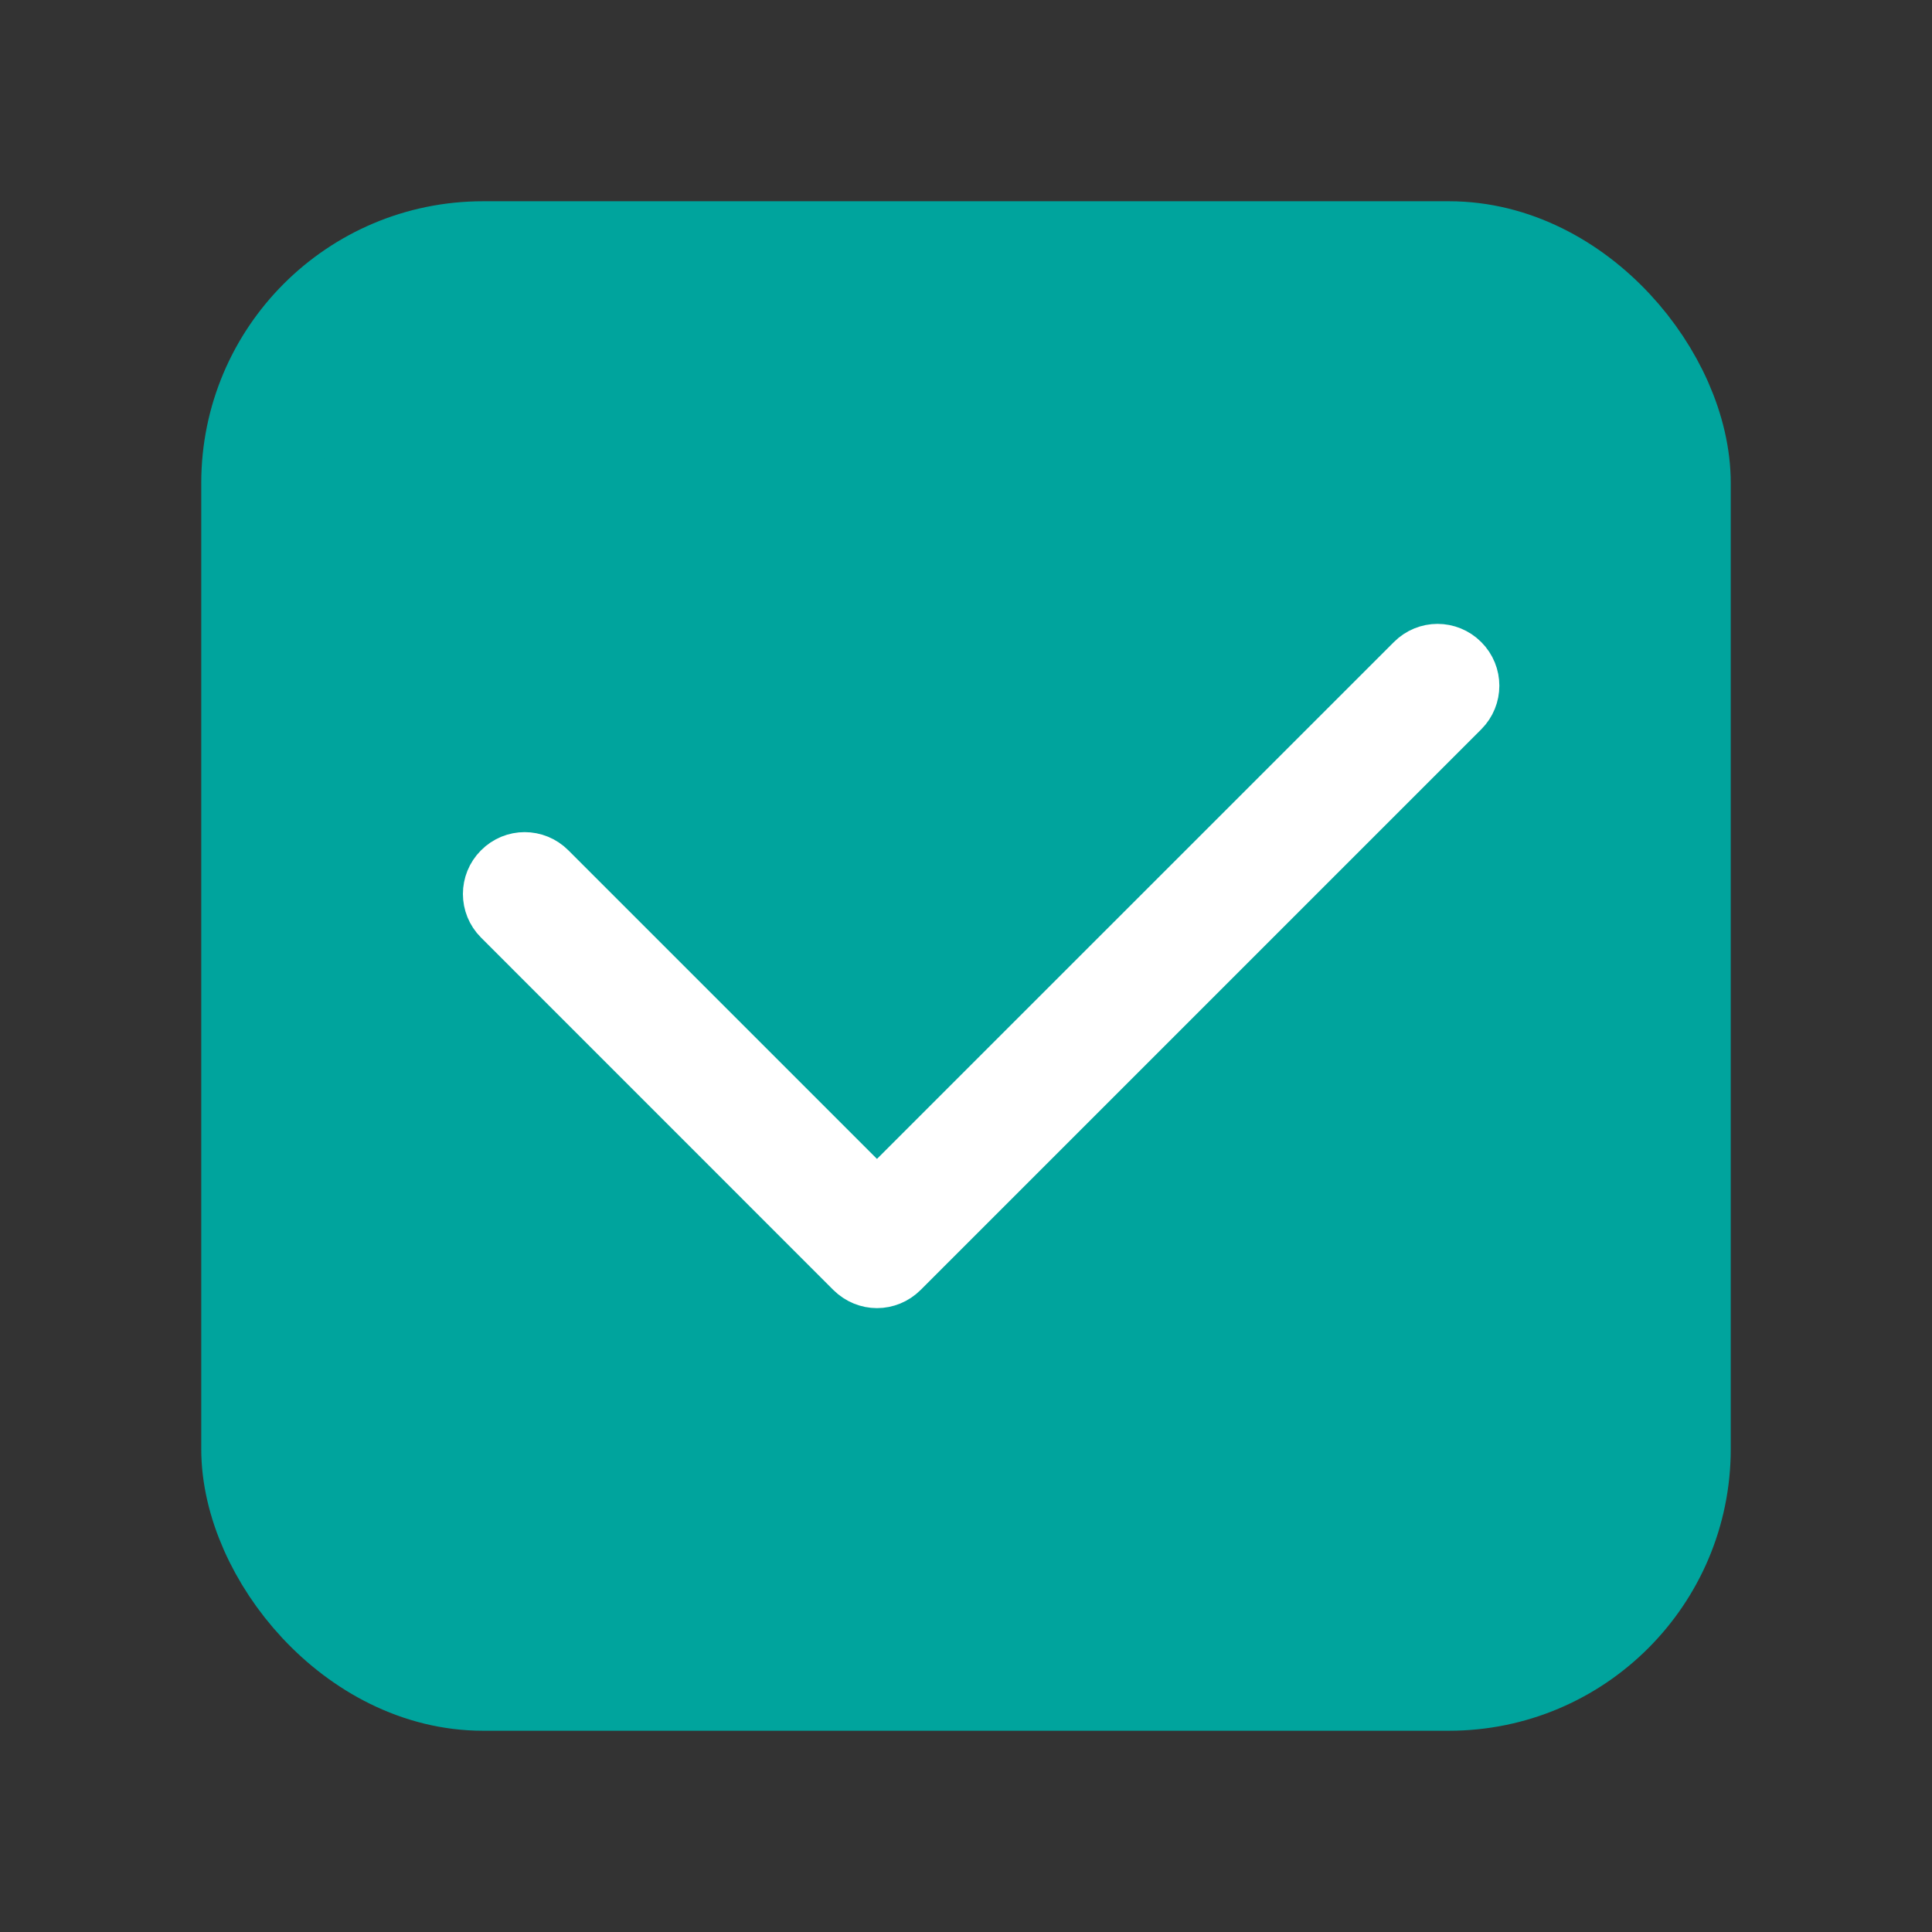 <svg width="24" height="24" viewBox="0 0 24 24" fill="none" xmlns="http://www.w3.org/2000/svg">
<rect x="0" y="0" width="24" height="24" fill="#333333" stroke="none"/>
<rect x="3.25" y="3.25" width="17.5" height="17.5" rx="2.75" fill="#00A49D" stroke="#00A49D" stroke-width="1.5"/>
<path fill-rule="evenodd" clip-rule="evenodd" d="M10.894 16C10.762 16 10.63 15.948 10.528 15.847L6.152 11.47C5.95 11.268 5.95 10.942 6.152 10.74C6.354 10.536 6.681 10.536 6.884 10.74L10.894 14.75L17.492 8.153C17.694 7.949 18.021 7.949 18.224 8.153C18.426 8.355 18.426 8.681 18.224 8.883L11.26 15.847C11.159 15.948 11.027 16 10.894 16Z" fill="white"/>
<path d="M10.894 16C10.762 16 10.63 15.948 10.528 15.847L6.152 11.47C5.95 11.268 5.95 10.942 6.152 10.74C6.354 10.536 6.681 10.536 6.884 10.74L10.894 14.75L17.492 8.153C17.694 7.949 18.021 7.949 18.224 8.153C18.426 8.355 18.426 8.681 18.224 8.883L11.26 15.847C11.159 15.948 11.027 16 10.894 16" stroke="white" stroke-width="0.5"/>
</svg>
